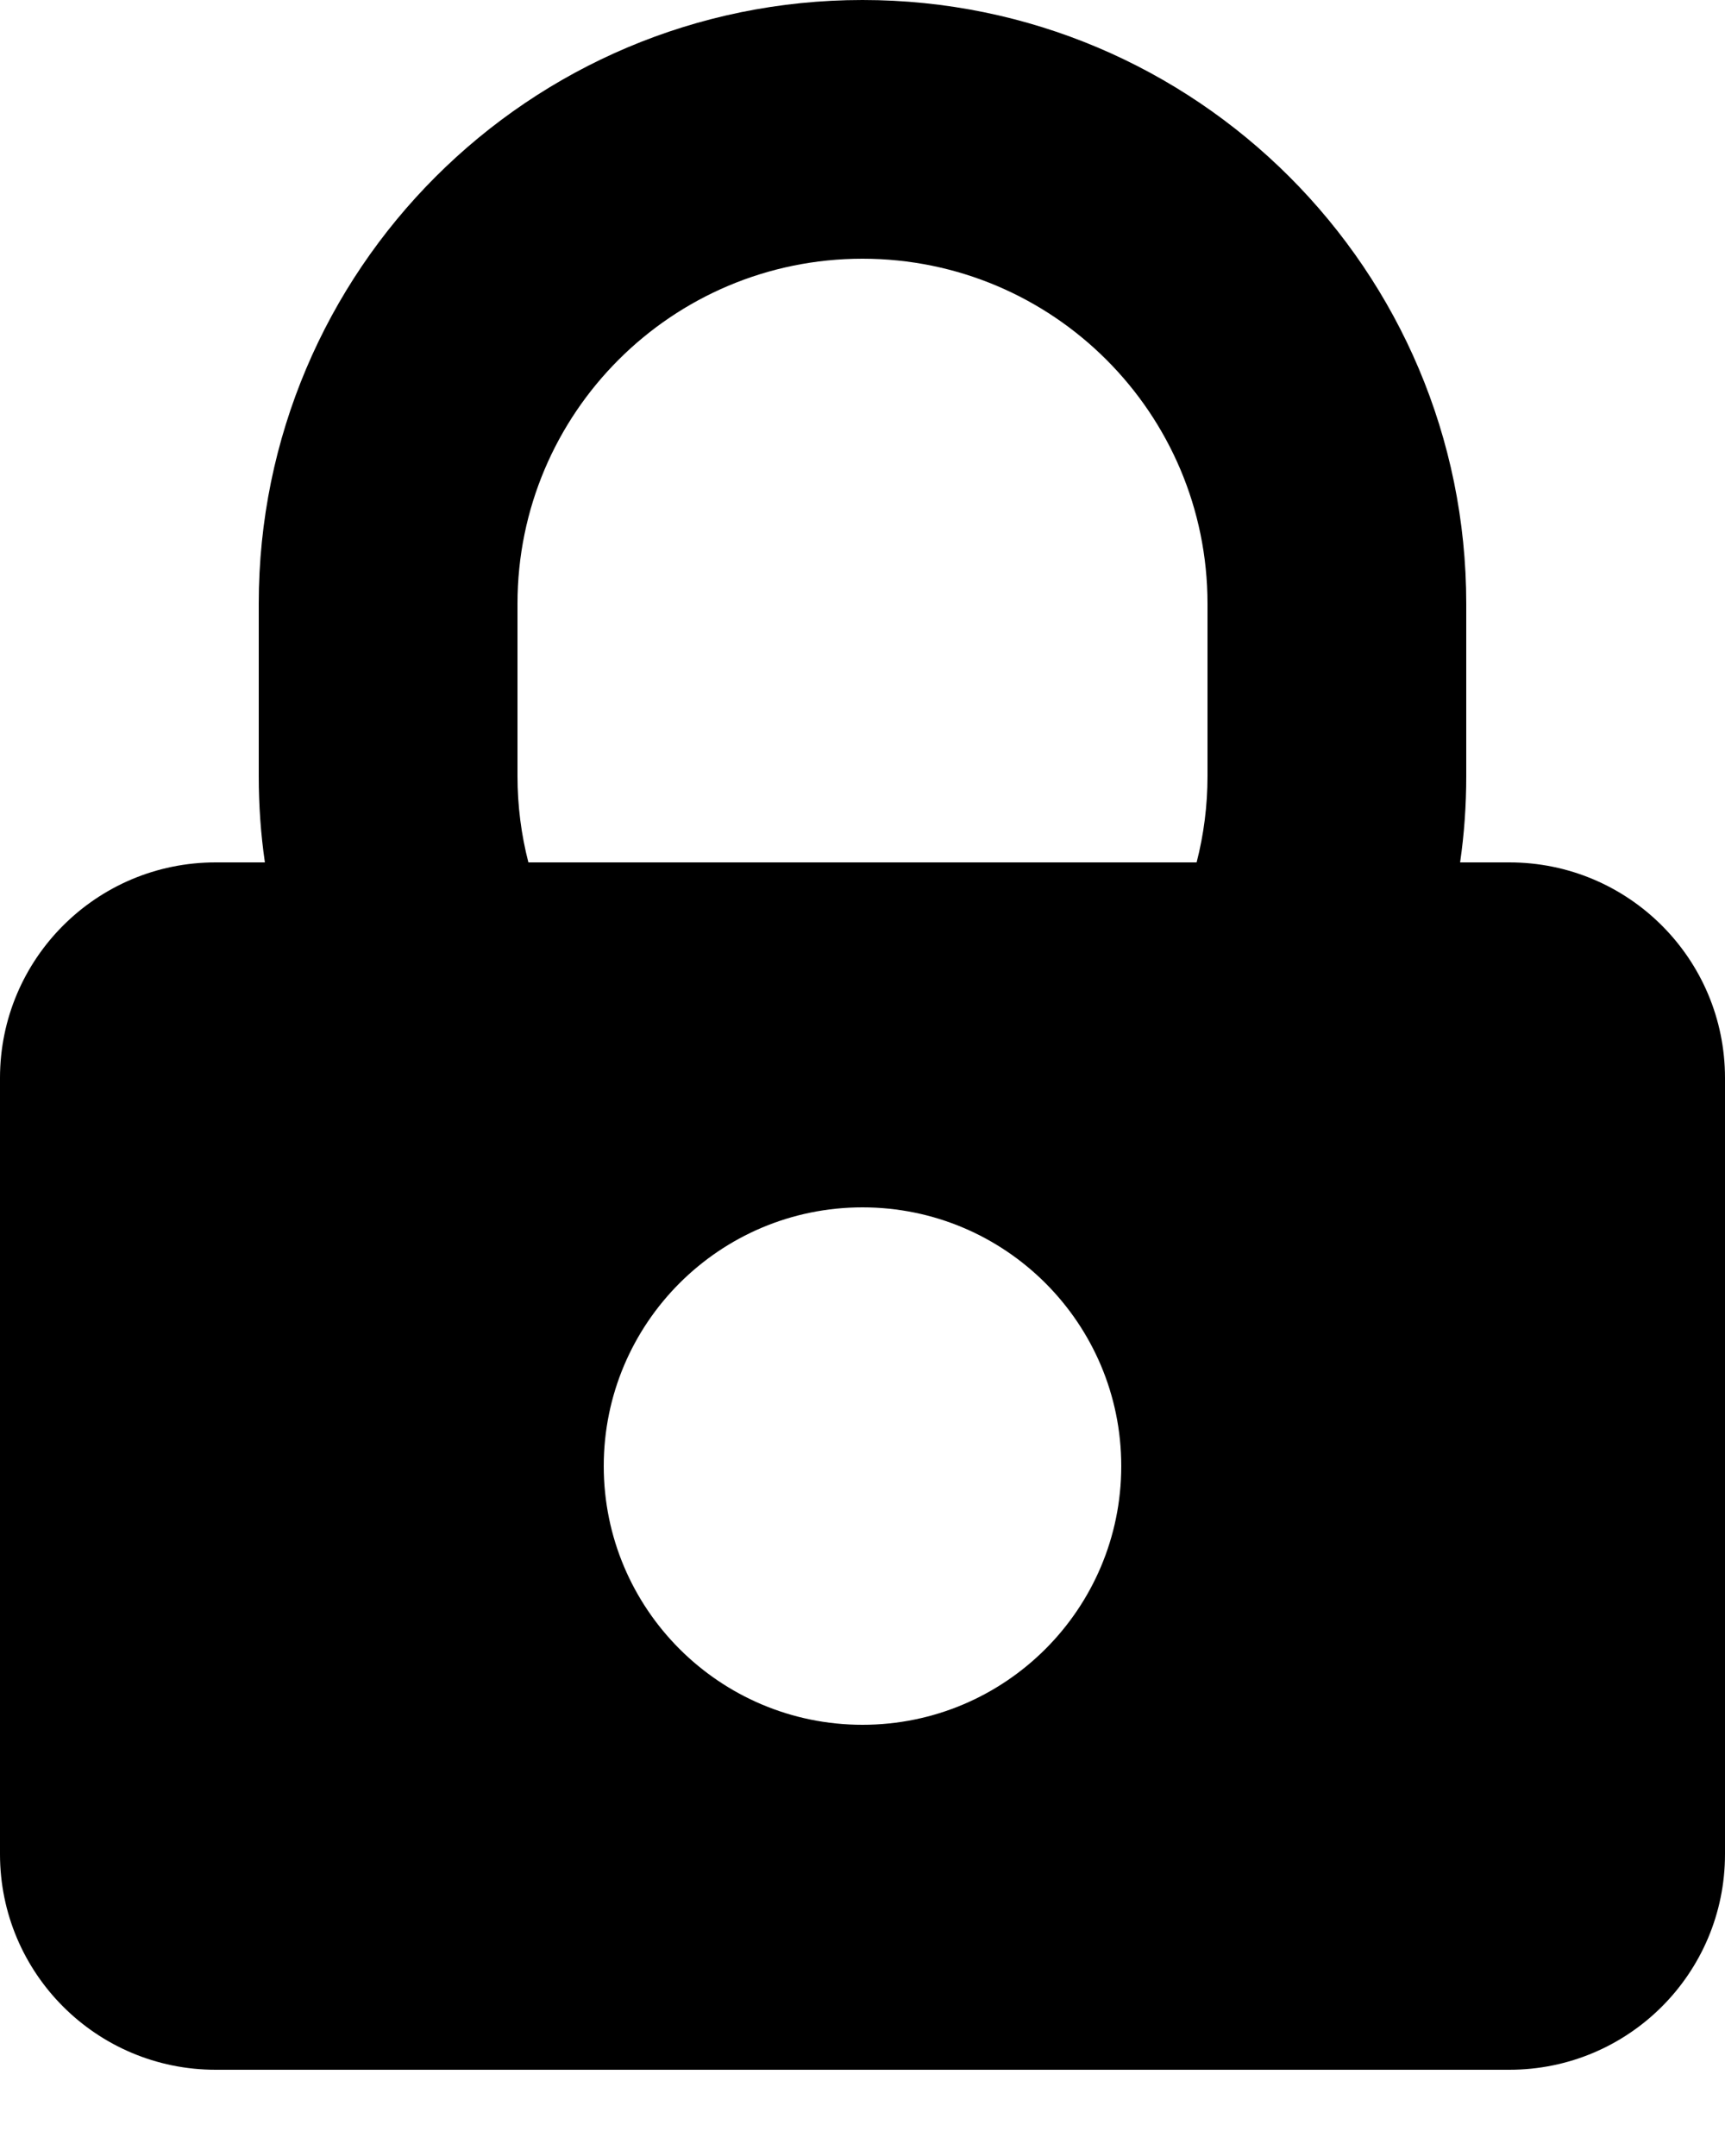 <?xml version="1.0" encoding="UTF-8"?>
<svg width="16px" height="20px" viewBox="0 0 16 20" version="1.1" xmlns="http://www.w3.org/2000/svg" xmlns:xlink="http://www.w3.org/1999/xlink">
    <!-- Generator: Sketch 52.6 (67491) - http://www.bohemiancoding.com/sketch -->
    <title>Combined Shape</title>
    <desc>Created with Sketch.</desc>
    <g id="Rd5---Braintree" stroke-width="1" fill-rule="evenodd">
        <g id="desktop-viewports" transform="translate(-173, -371)">
            <g id="desk-card" transform="translate(70, 120)">
                <g id="form" transform="translate(13, 65)">
                    <g id="Desktop---Smaller-action-button" transform="translate(43, 175)">
                        <path d="M49.457,19 C49.419,18.739 49.4,18.472 49.4,18.2 L49.4,16.6 C49.4,13.507 51.907,11 55,11 C58.093,11 60.6,13.507 60.6,16.6 L60.6,18.2 C60.6,18.472 60.581,18.739 60.543,19 L61,19 C62.105,19 63,19.895 63,21 L63,28.2 C63,29.305 62.105,30.2 61,30.2 L49,30.2 C47.895,30.2 47,29.305 47,28.2 L47,21 C47,19.895 47.895,19 49,19 L49.457,19 Z M51.901,19 L58.099,19 C58.165,18.744 58.2,18.476 58.2,18.2 L58.2,16.6 C58.2,14.833 56.767,13.4 55,13.4 C53.233,13.4 51.8,14.833 51.8,16.6 L51.8,18.2 C51.8,18.476 51.835,18.744 51.901,19 Z M55,27 C56.325,27 57.4,25.925 57.4,24.6 C57.4,23.275 56.325,22.2 55,22.2 C53.675,22.2 52.6,23.275 52.6,24.6 C52.6,25.925 53.675,27 55,27 Z" id="Combined-Shape"></path>
                    </g>
                </g>
            </g>
        </g>
    </g>
</svg>
